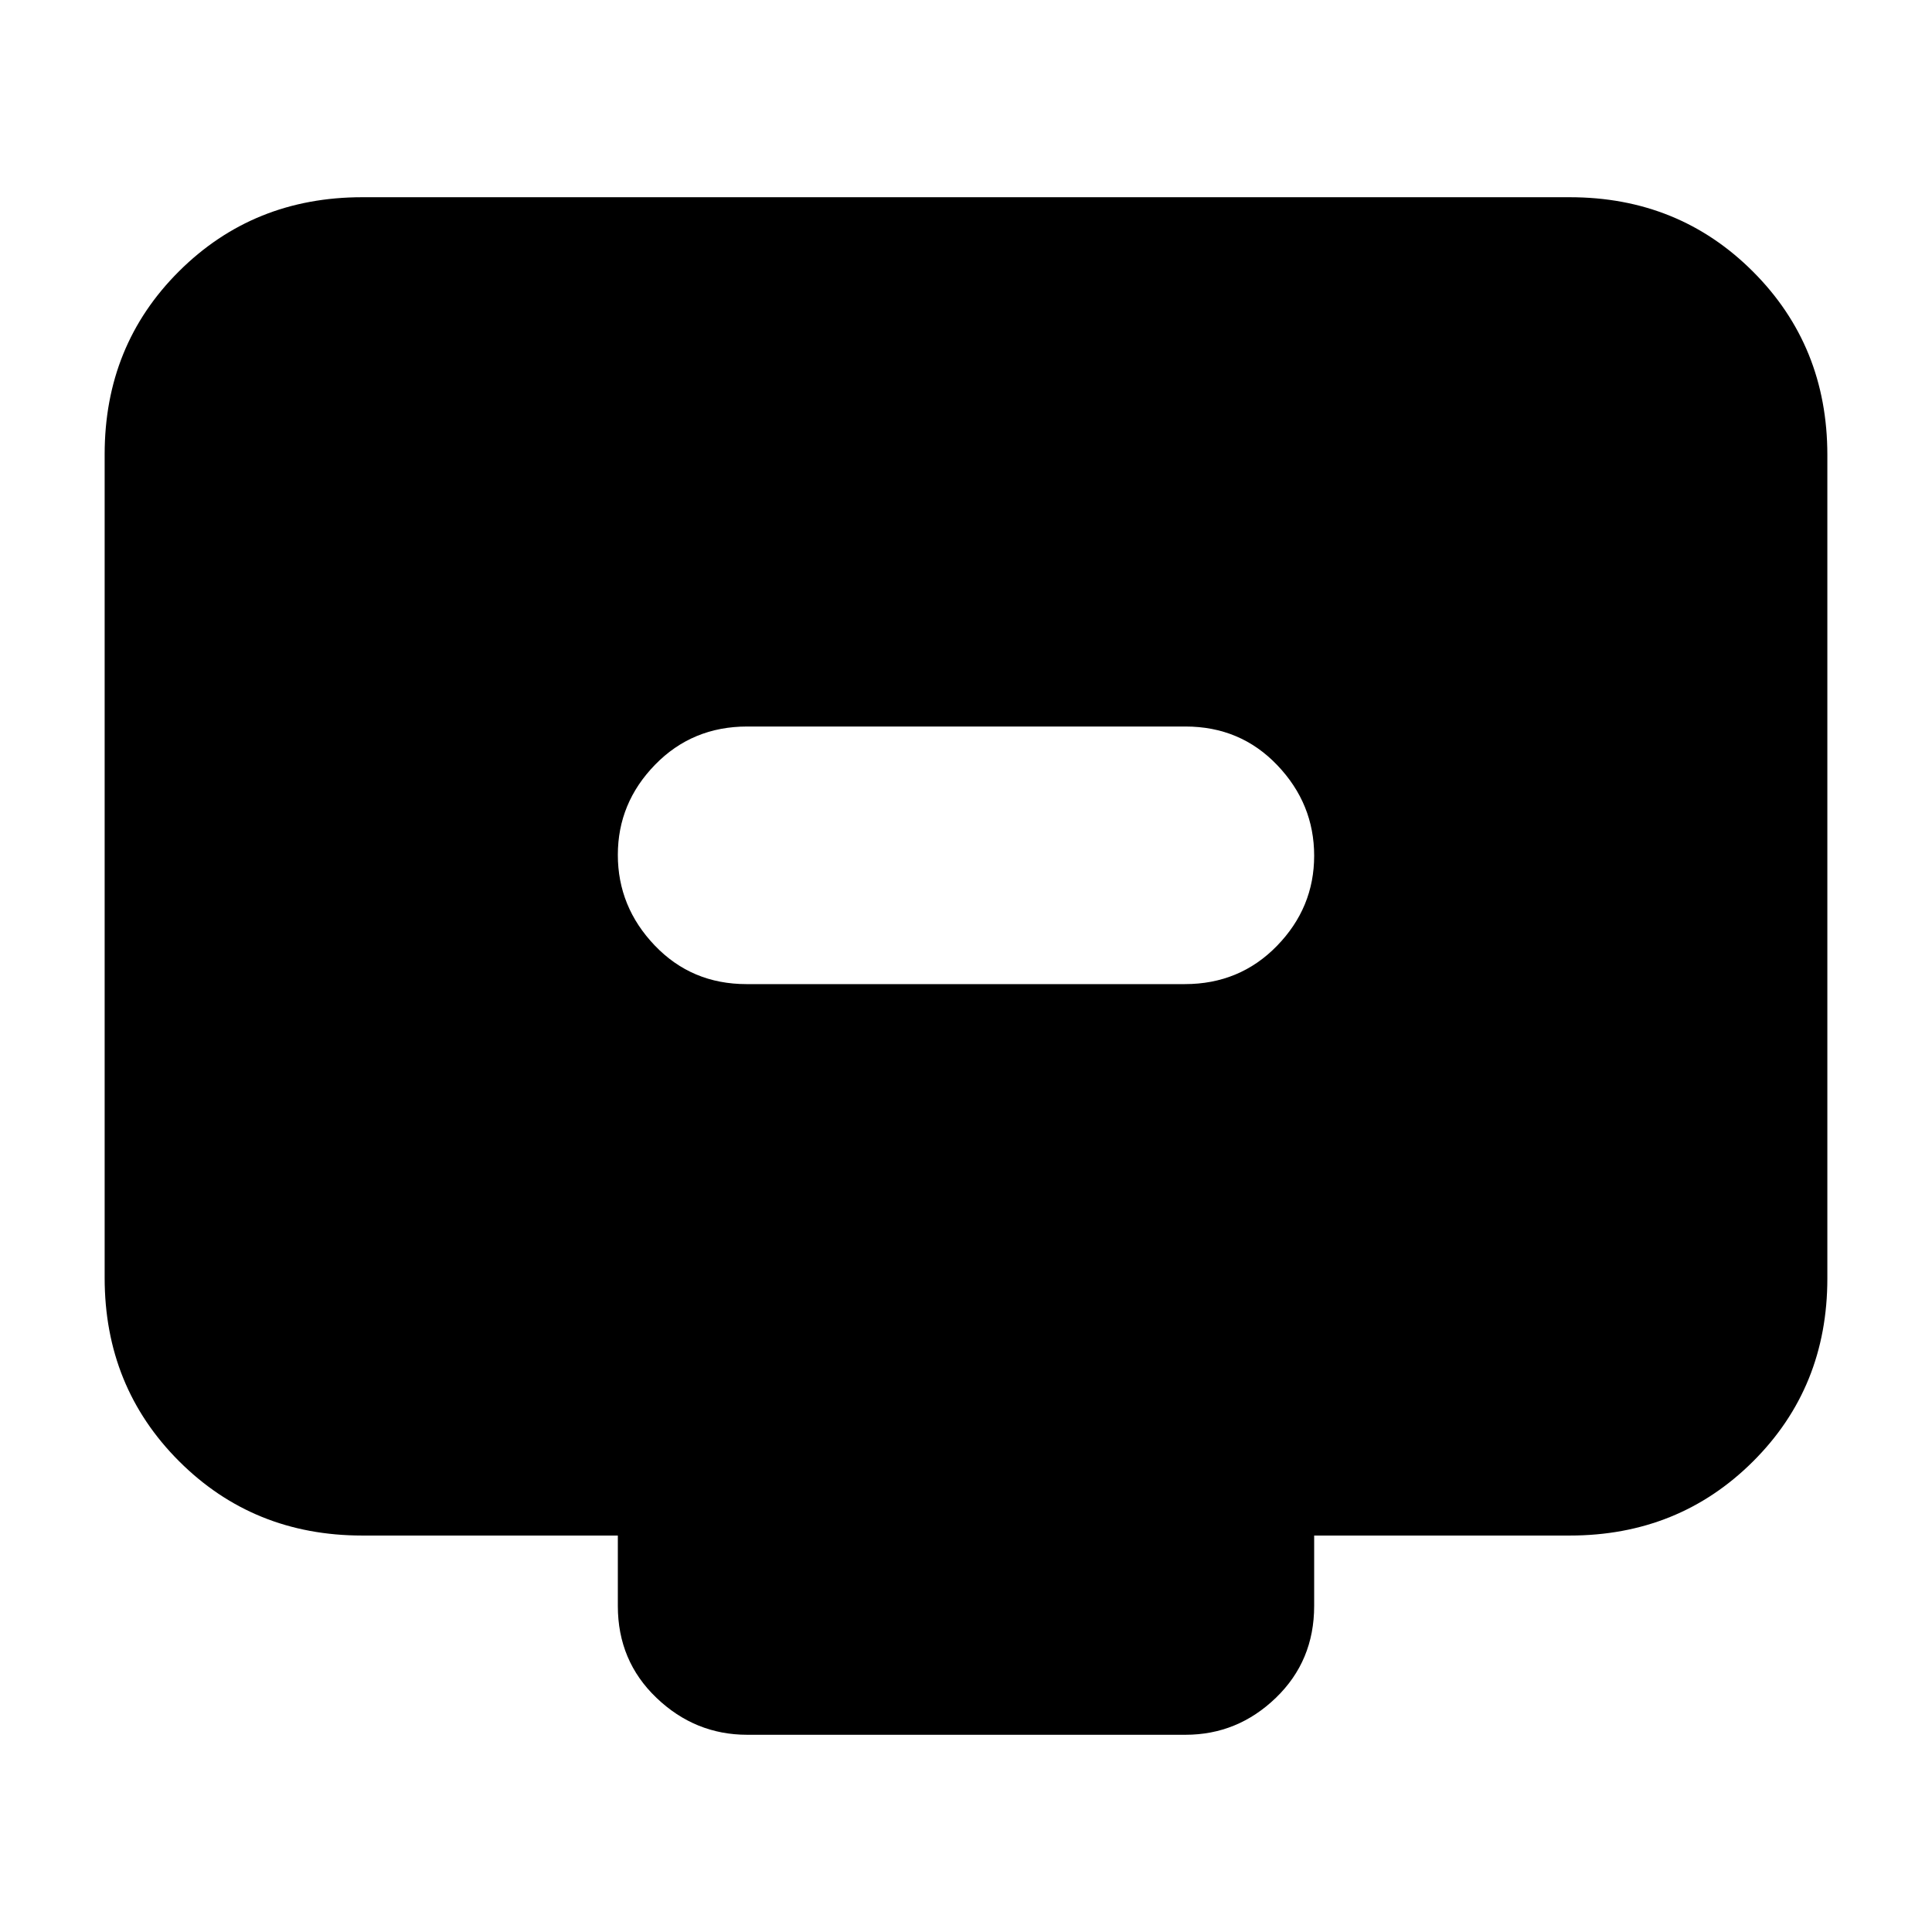 <svg xmlns="http://www.w3.org/2000/svg" height="20" viewBox="0 -960 960 960" width="20"><path d="M370.96-471h217.76q27.28 0 45.78-18.99t18.5-44.8q0-25.81-18.34-45.01T589.04-599H371.28q-27.28 0-45.78 18.99t-18.5 44.8q0 25.81 18.34 45.01t45.62 19.2ZM180-197q-54.1 0-91.05-36.96Q52-270.92 52-325.04v-409.24q0-54.12 36.95-90.92Q125.9-862 180-862h600q54.1 0 91.05 36.96Q908-788.08 908-733.96v409.24q0 54.12-36.95 90.92Q834.1-197 780-197H653v35q0 27.3-19.04 45.65Q614.92-98 589.04-98H371.28q-25.88 0-45.08-18.35T307-162v-35H180Z"/></svg>